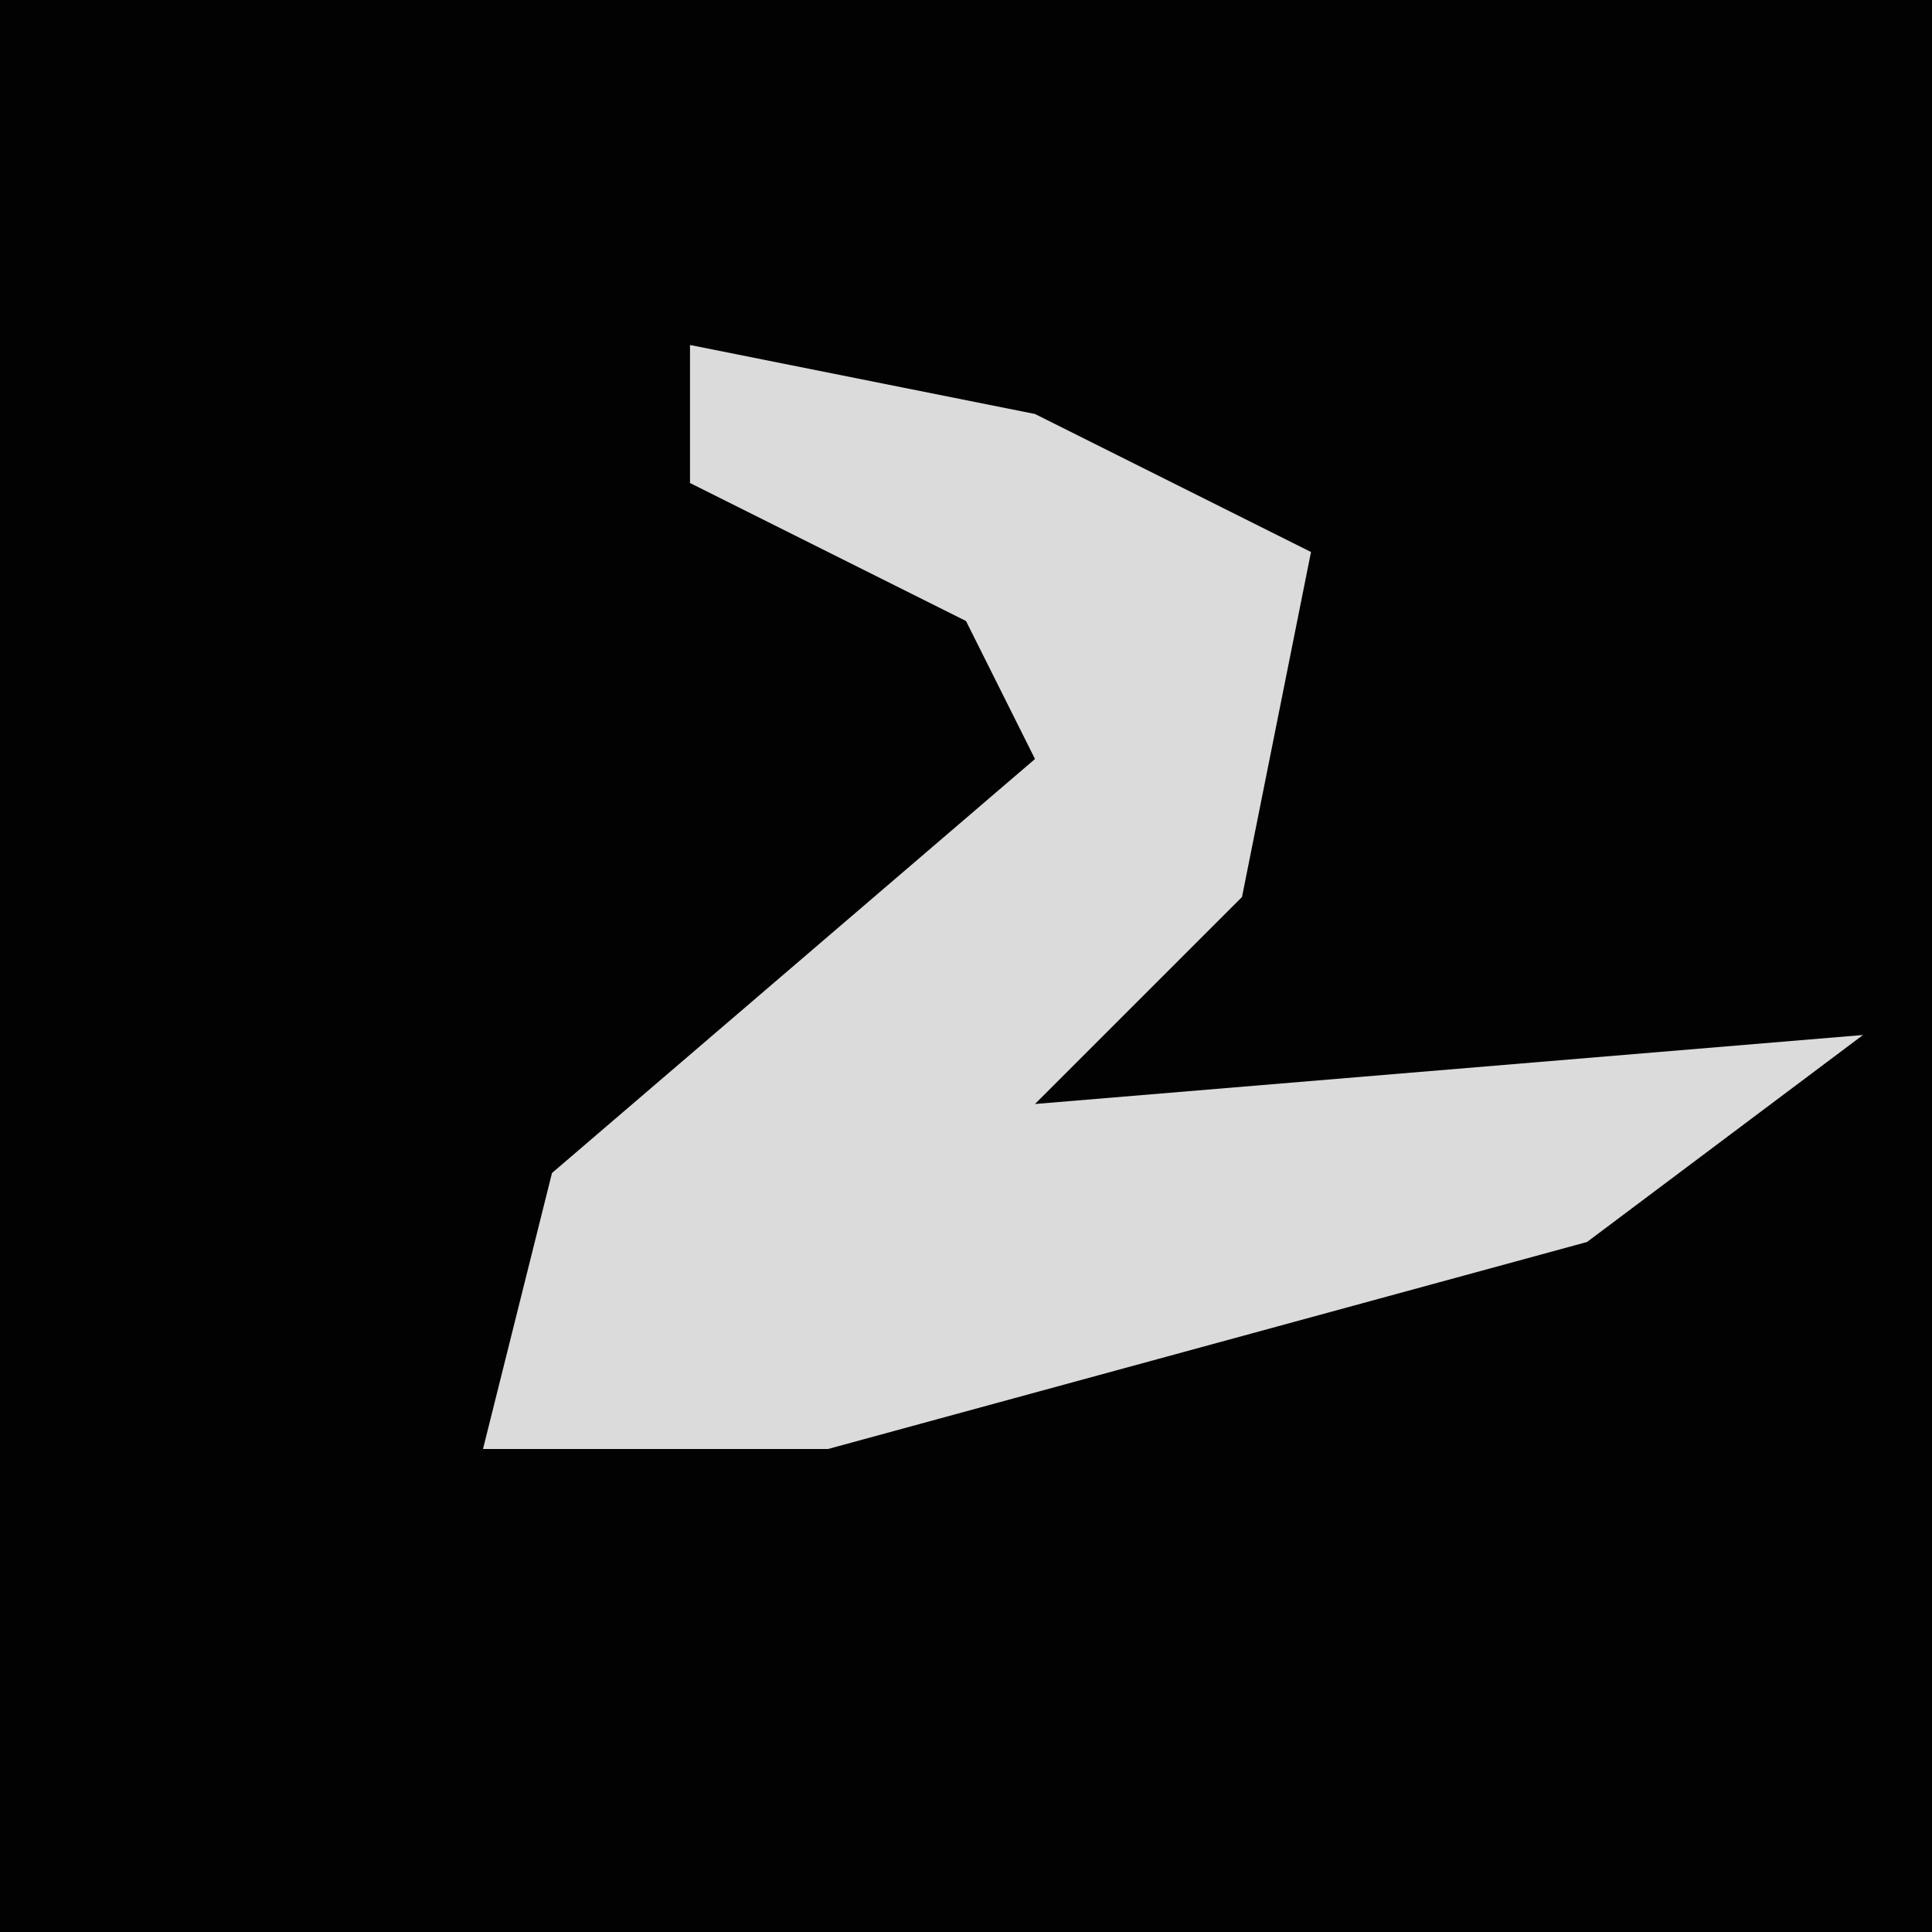 <?xml version="1.0" encoding="UTF-8"?>
<svg version="1.1" xmlns="http://www.w3.org/2000/svg" width="28" height="28">
<path d="M0,0 L28,0 L28,28 L0,28 Z " fill="#020202" transform="translate(0,0)"/>
<path d="M0,0 L5,1 L9,3 L8,8 L5,11 L17,10 L13,13 L2,16 L-3,16 L-2,12 L5,6 L4,4 L0,2 Z " fill="#DBDBDB" transform="translate(10,5)"/>
</svg>
